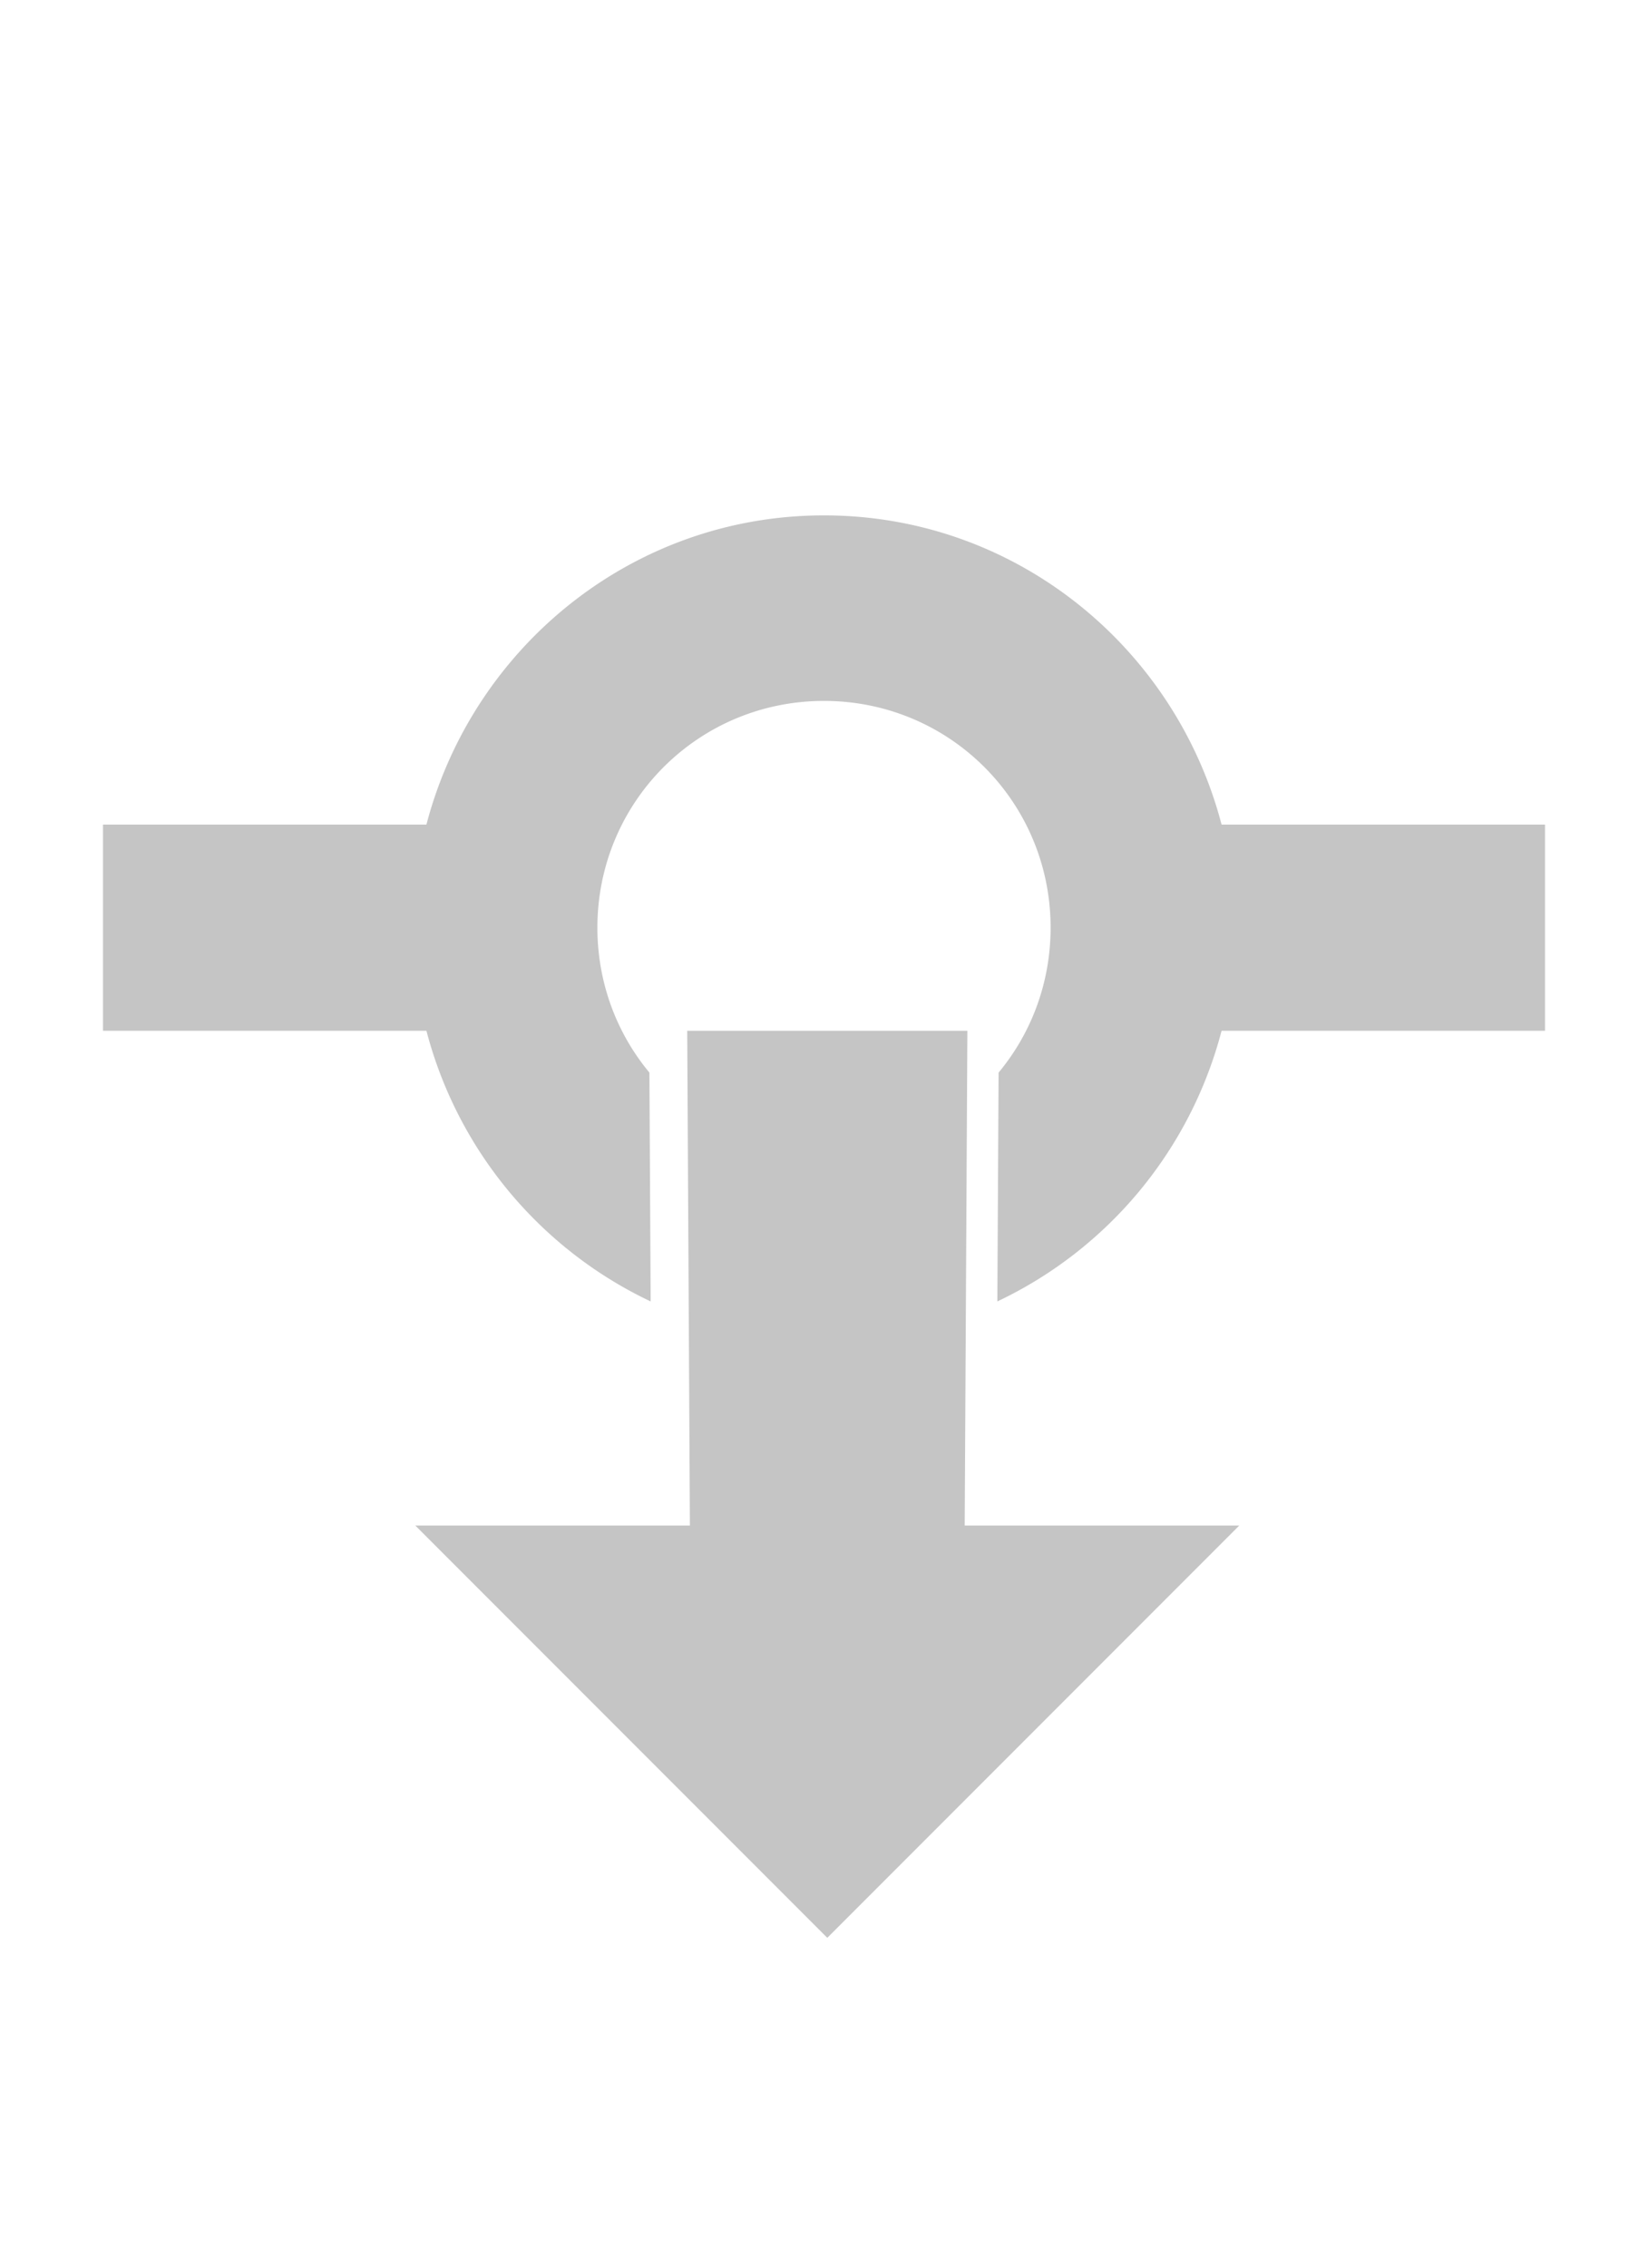 <?xml version="1.0" encoding="utf-8"?>
<svg xmlns="http://www.w3.org/2000/svg" viewBox="0 0 16 22">
    <path fill="#C5C5C5" d="M15 8v2h-3.14a4.035 4.035 0 0 1-2.177 2.626l.012-2.22c.316-.38.505-.87.505-1.406 0-1.22-.98-2.2-2.2-2.2-1.22 0-2.2.98-2.2 2.2 0 .536.189 1.026.505 1.406l.012 2.22A4.035 4.035 0 0 1 4.14 10H1V8h3.14c.45-1.72 2-3 3.86-3 1.86 0 3.41 1.28 3.86 3z"/>
    <path fill="#C5C5C5" d="M6.698 14.8H4.032l4 4 4-4H9.366l.026-4.8h-2.72l.026 4.8z"/>
</svg>
